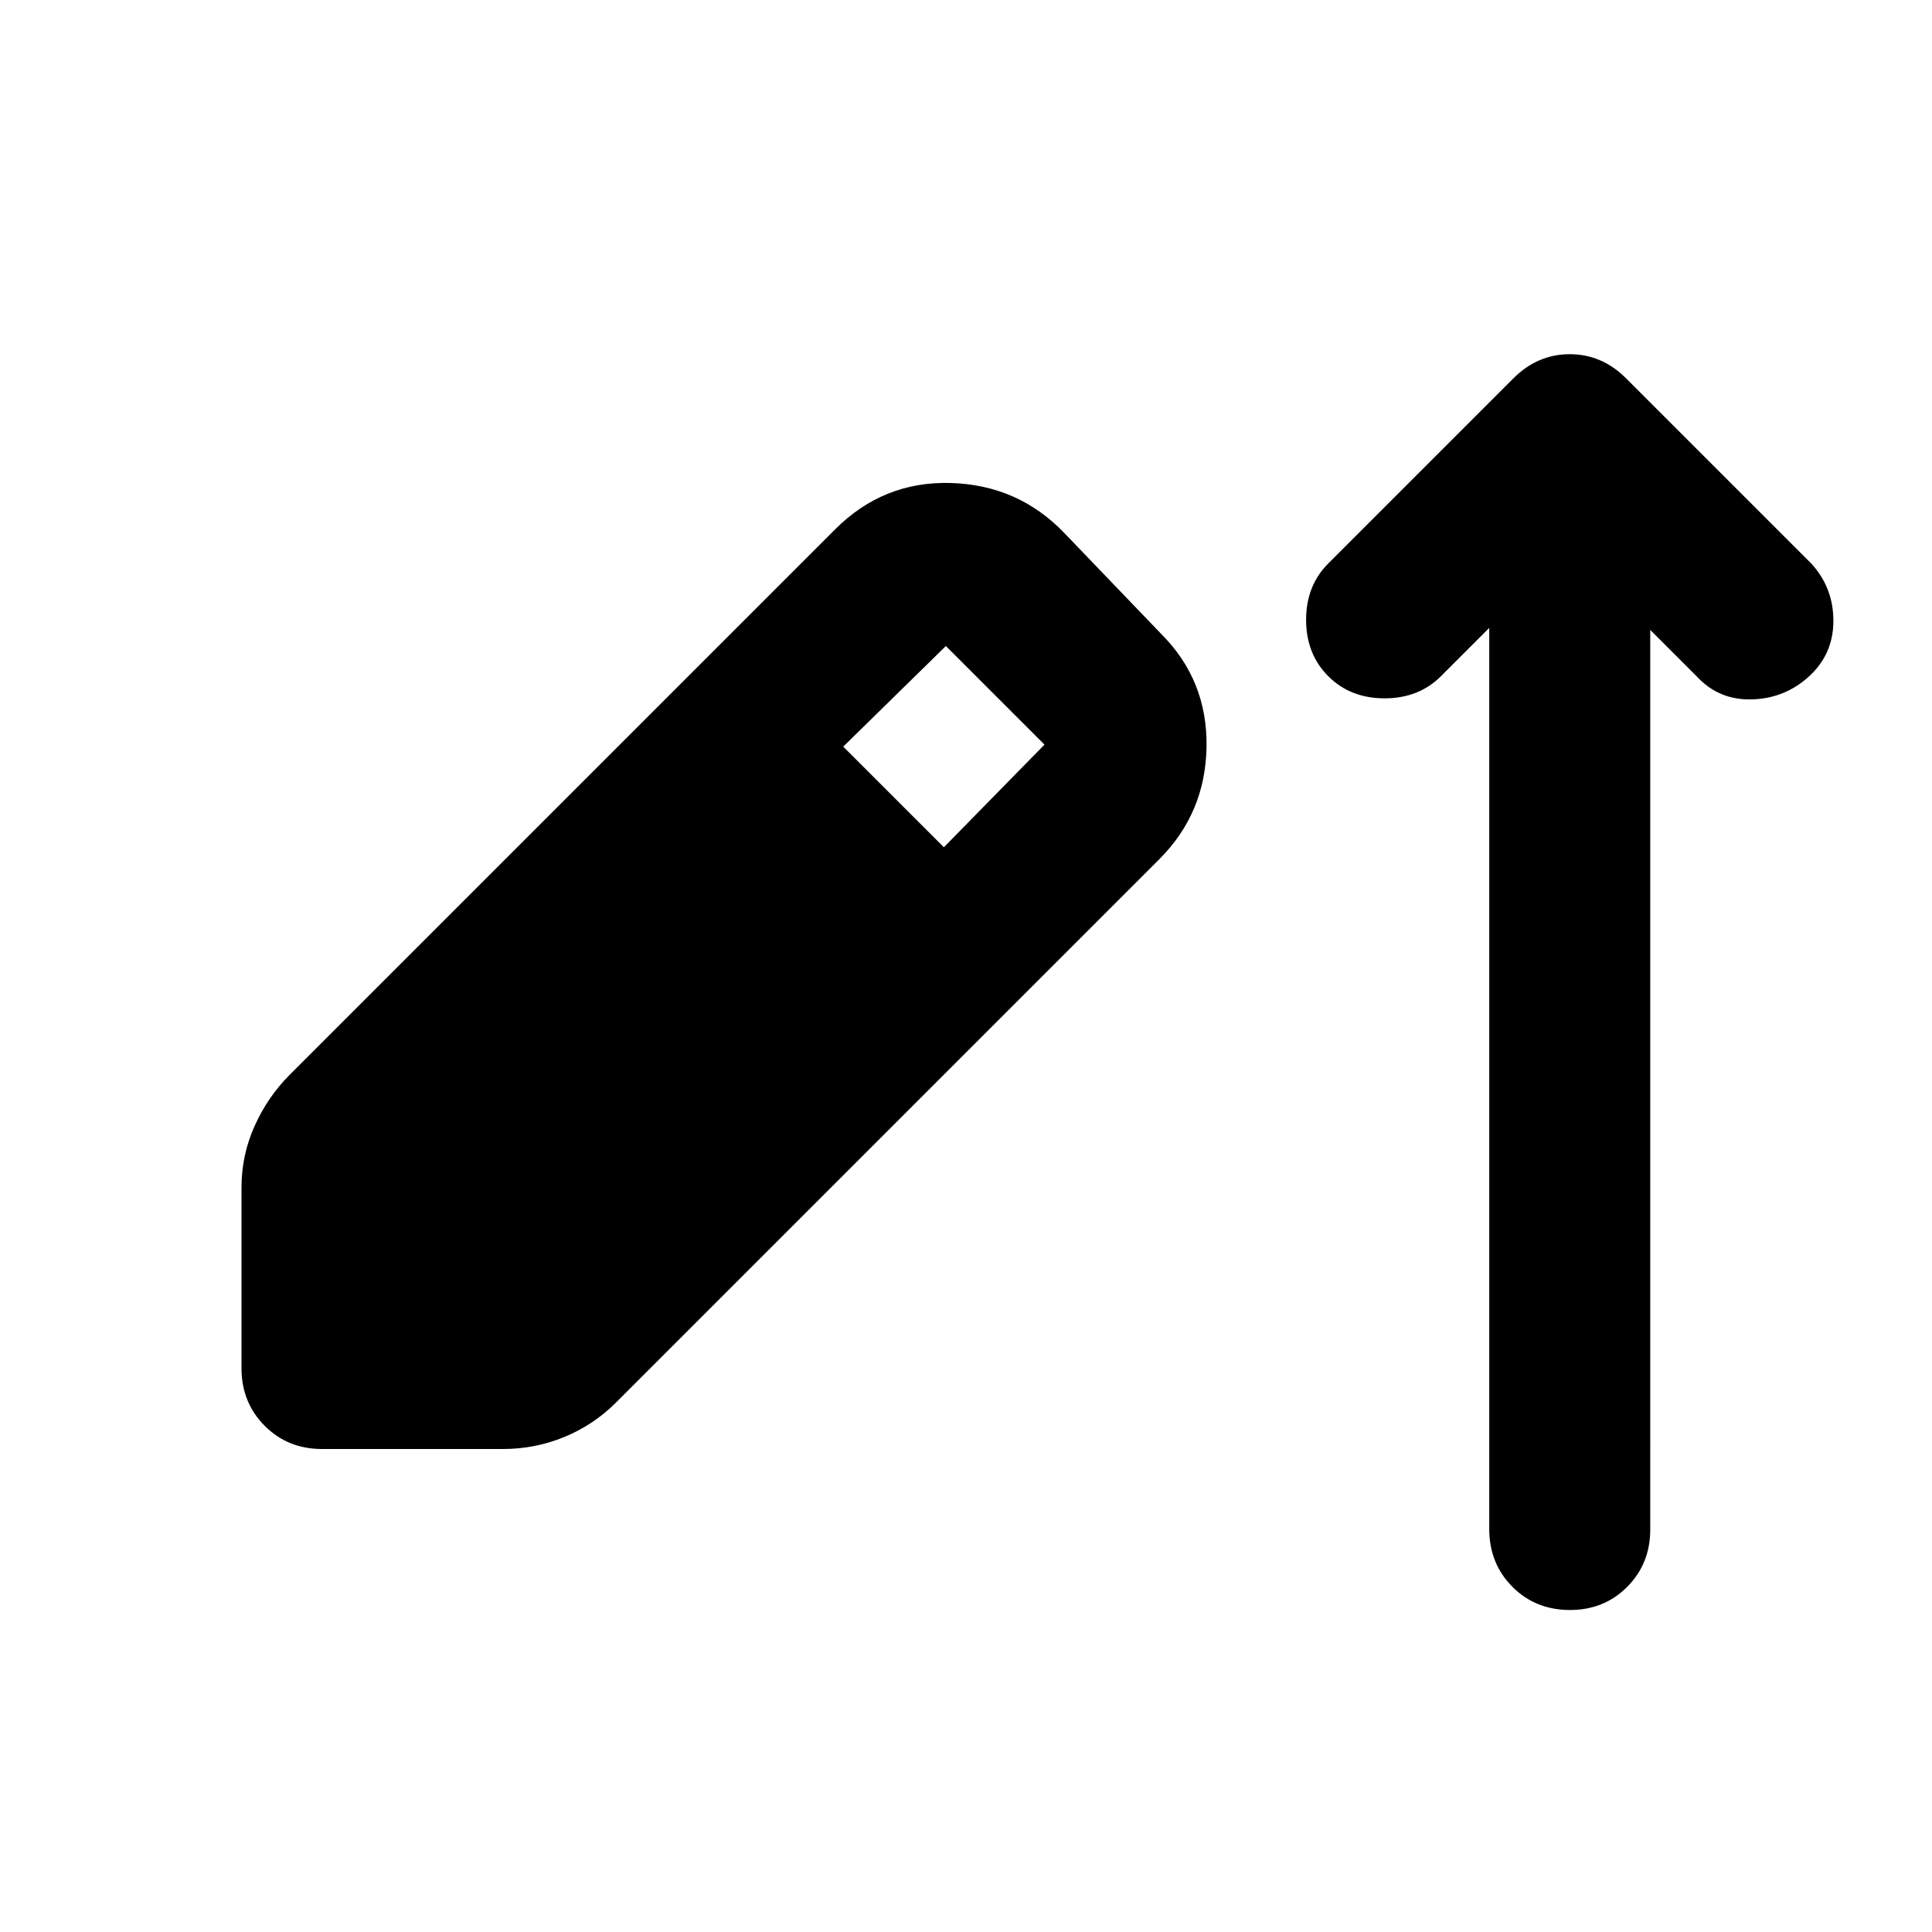 <svg xmlns="http://www.w3.org/2000/svg" width="1em" height="1em" viewBox="0 0 24 24"><path fill="currentColor" d="M4 18q-.425 0-.712-.288T3 17v-2.25q0-.4.163-.763t.437-.637l6.775-6.775q.6-.6 1.438-.575t1.412.625l1.2 1.25q.575.575.563 1.4t-.588 1.4l-6.75 6.75q-.275.275-.638.425T6.25 18zm7.725-7.475l1.25-1.275l-1.225-1.225l-1.275 1.25zM18.5 7.8l-.6.6q-.275.275-.7.275t-.7-.275t-.275-.7t.275-.7l2.3-2.3q.3-.3.7-.3t.7.3L22.5 7q.275.3.275.712t-.3.688t-.712.288t-.688-.288l-.575-.575V19q0 .425-.287.713T19.5 20t-.712-.288T18.5 19z"/></svg>